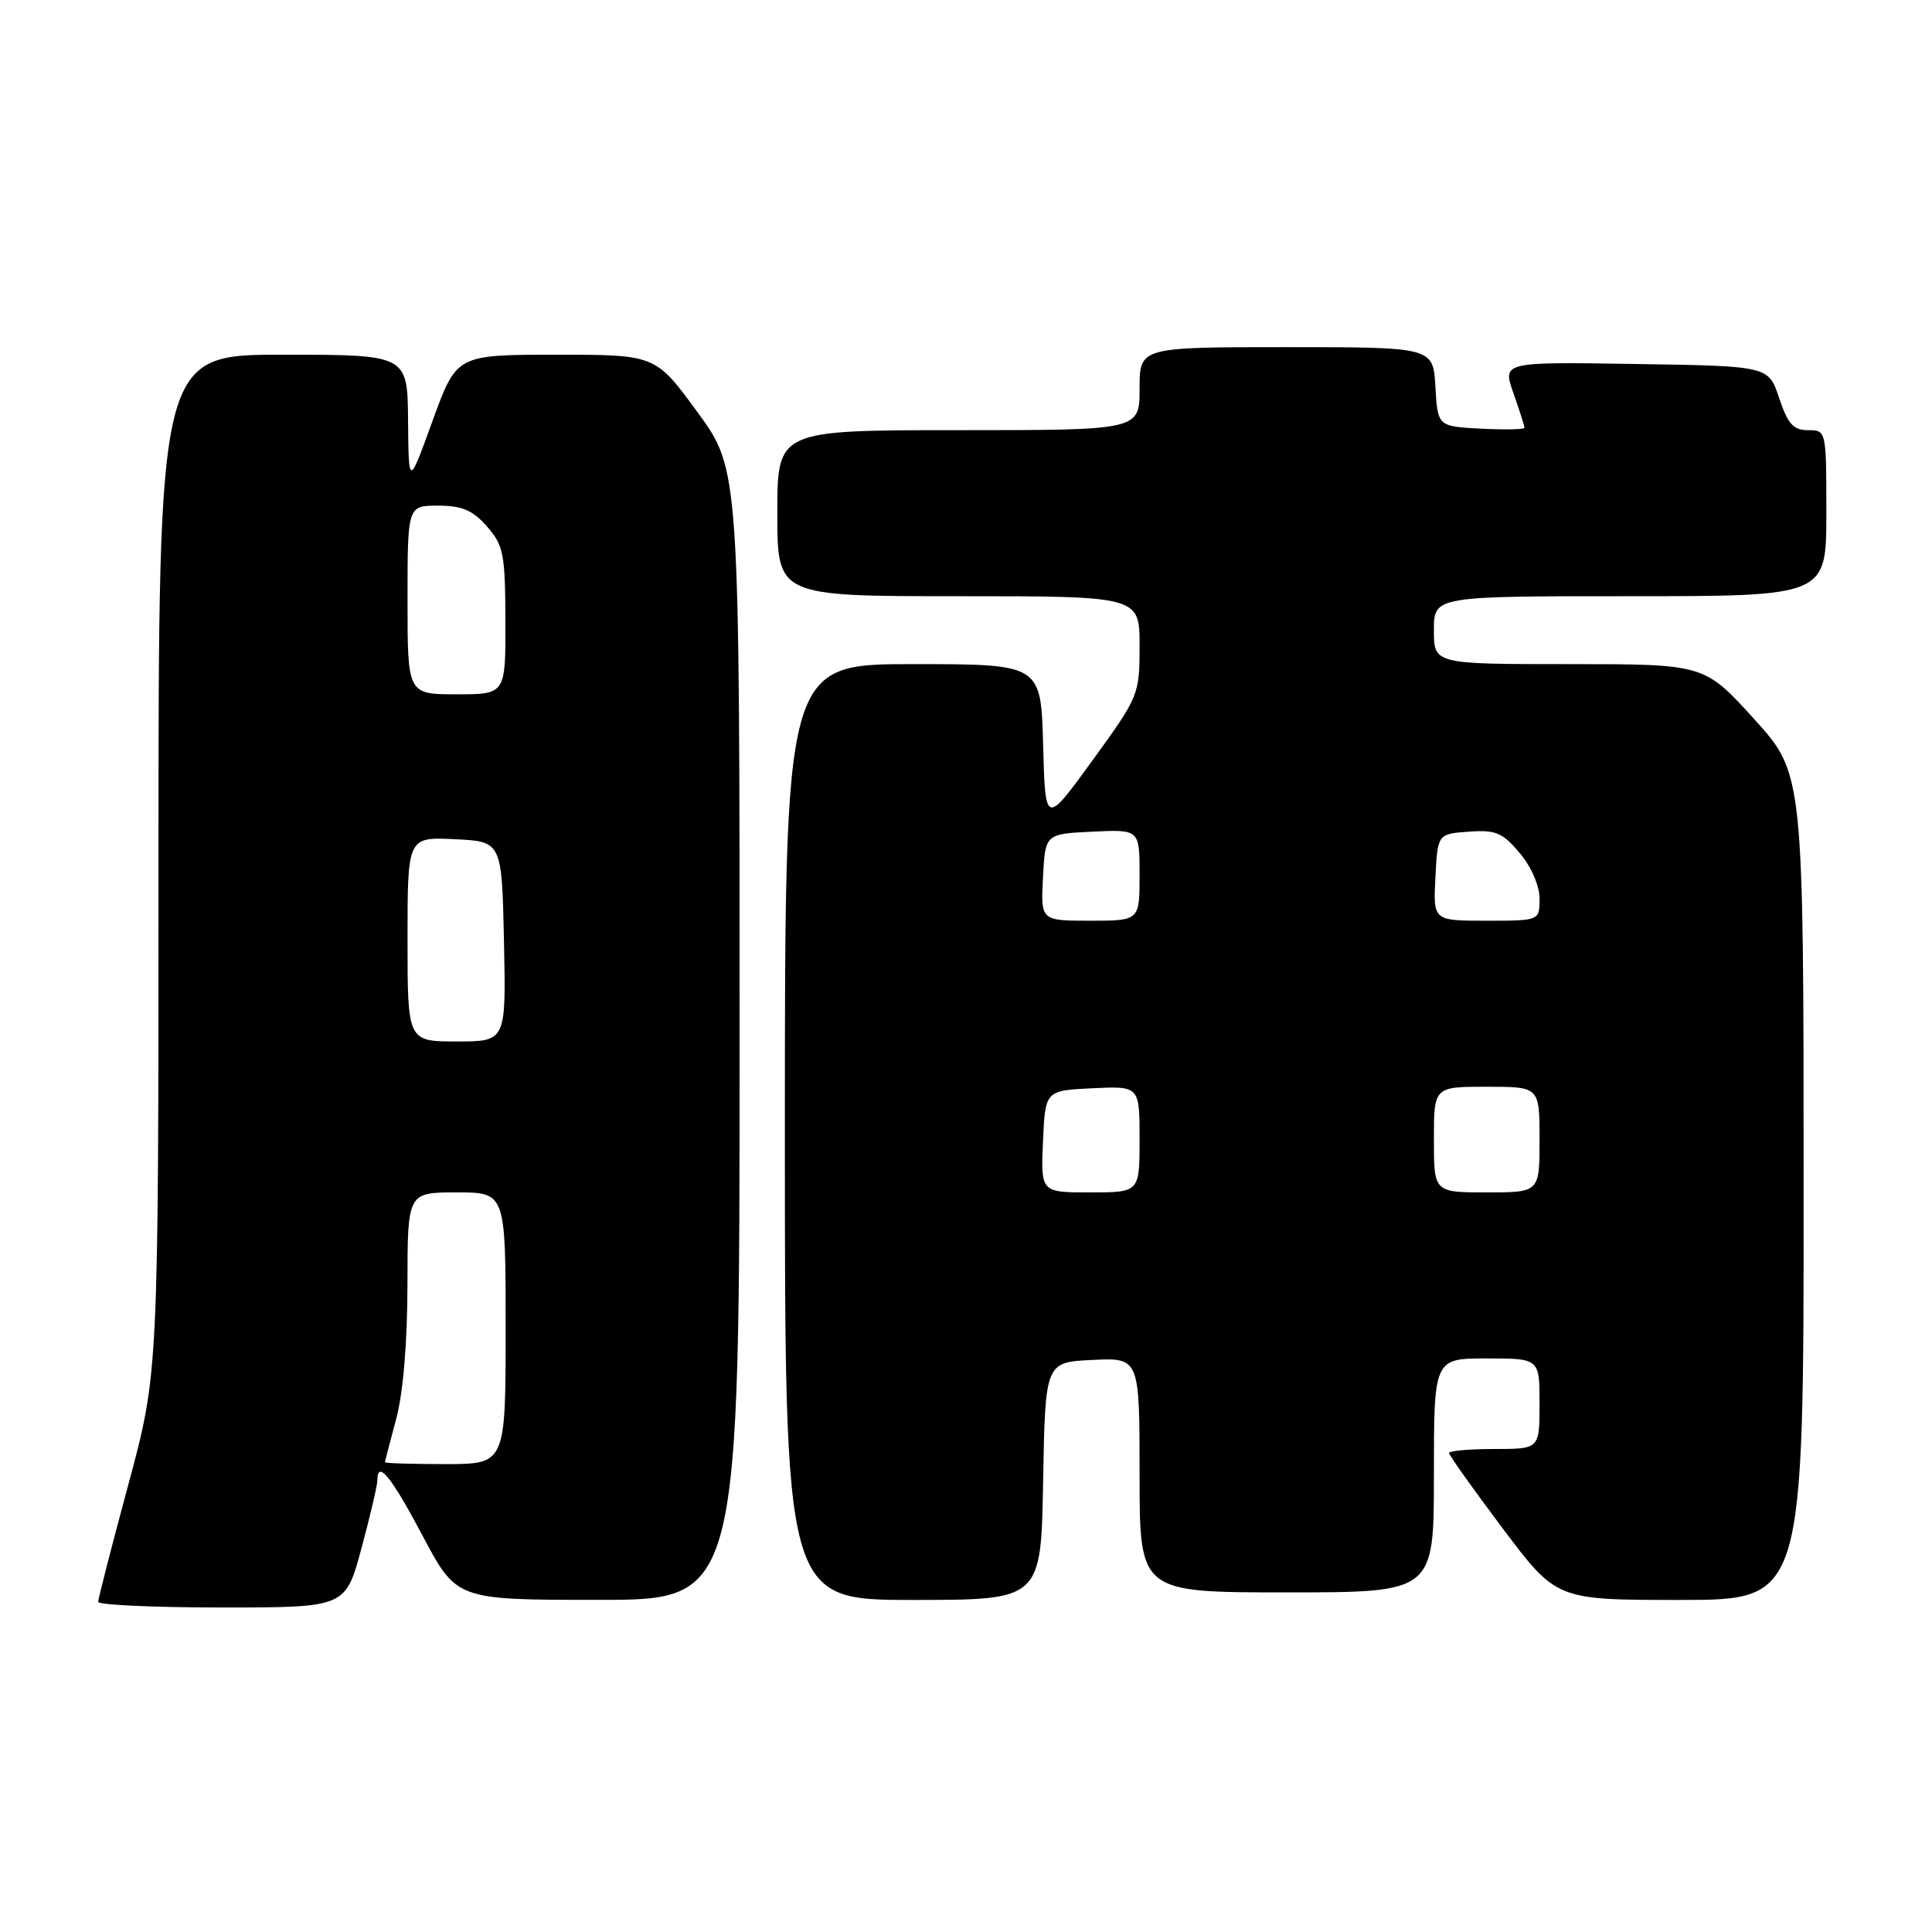 <?xml version="1.0" encoding="UTF-8" standalone="no"?>
<!DOCTYPE svg PUBLIC "-//W3C//DTD SVG 1.1//EN" "http://www.w3.org/Graphics/SVG/1.1/DTD/svg11.dtd" >
<svg xmlns="http://www.w3.org/2000/svg" xmlns:xlink="http://www.w3.org/1999/xlink" version="1.1" viewBox="0 0 256 256">
 <g >
 <path fill="currentColor"
d=" M 47.89 205.18 C 49.05 200.88 50.00 196.83 50.00 196.18 C 50.00 193.38 51.79 195.56 56.00 203.50 C 60.50 211.99 60.50 211.99 79.25 211.99 C 98.00 212.00 98.00 212.00 98.00 137.13 C 98.00 62.25 98.00 62.25 92.43 54.63 C 86.86 47.00 86.86 47.00 73.68 47.00 C 60.50 47.01 60.50 47.01 57.32 55.75 C 54.15 64.50 54.15 64.50 54.07 55.75 C 54.00 47.00 54.00 47.00 37.50 47.00 C 21.00 47.00 21.00 47.00 21.00 114.45 C 21.00 181.89 21.00 181.89 17.01 196.70 C 14.81 204.84 13.01 211.84 13.01 212.25 C 13.00 212.66 20.38 213.00 29.39 213.00 C 45.78 213.00 45.78 213.00 47.89 205.18 Z  M 138.22 196.25 C 138.50 180.50 138.50 180.50 144.75 180.20 C 151.00 179.90 151.00 179.90 151.00 195.45 C 151.00 211.00 151.00 211.00 170.50 211.00 C 190.00 211.00 190.00 211.00 190.00 195.50 C 190.00 180.00 190.00 180.00 197.00 180.00 C 204.00 180.00 204.00 180.00 204.00 186.00 C 204.00 192.00 204.00 192.00 198.00 192.00 C 194.70 192.00 192.00 192.24 192.00 192.53 C 192.00 192.81 195.20 197.31 199.12 202.53 C 206.24 212.00 206.24 212.00 222.62 212.00 C 239.00 212.00 239.00 212.00 238.99 157.25 C 238.98 102.50 238.98 102.50 232.41 95.25 C 225.83 88.00 225.83 88.00 207.92 88.00 C 190.00 88.00 190.00 88.00 190.00 83.50 C 190.00 79.00 190.00 79.00 216.00 79.00 C 242.00 79.00 242.00 79.00 242.00 68.00 C 242.00 57.03 241.99 57.00 239.58 57.00 C 237.63 57.00 236.90 56.19 235.75 52.75 C 234.34 48.50 234.34 48.50 216.70 48.23 C 199.07 47.95 199.07 47.95 200.54 52.10 C 201.34 54.38 202.00 56.44 202.00 56.68 C 202.00 56.91 199.41 56.96 196.25 56.80 C 190.50 56.50 190.50 56.50 190.20 51.25 C 189.90 46.00 189.90 46.00 170.45 46.00 C 151.00 46.00 151.00 46.00 151.00 51.50 C 151.00 57.00 151.00 57.00 127.00 57.00 C 103.00 57.00 103.00 57.00 103.00 68.00 C 103.00 79.00 103.00 79.00 127.00 79.00 C 151.00 79.00 151.00 79.00 151.00 85.58 C 151.00 92.07 150.91 92.28 144.75 100.77 C 138.50 109.38 138.50 109.38 138.22 98.69 C 137.93 88.00 137.93 88.00 120.97 88.00 C 104.00 88.00 104.00 88.00 104.00 150.00 C 104.00 212.00 104.00 212.00 120.97 212.00 C 137.95 212.00 137.95 212.00 138.22 196.25 Z  M 51.01 193.75 C 51.02 193.61 51.69 191.03 52.50 188.00 C 53.42 184.58 53.98 177.86 53.99 170.25 C 54.00 158.00 54.00 158.00 60.50 158.00 C 67.00 158.00 67.00 158.00 67.00 176.00 C 67.00 194.00 67.00 194.00 59.00 194.00 C 54.60 194.00 51.01 193.89 51.01 193.75 Z  M 54.00 124.45 C 54.00 110.90 54.00 110.90 60.25 111.20 C 66.50 111.50 66.50 111.50 66.78 124.75 C 67.06 138.00 67.06 138.00 60.53 138.00 C 54.00 138.00 54.00 138.00 54.00 124.45 Z  M 54.00 79.50 C 54.00 67.00 54.00 67.00 58.05 67.00 C 61.21 67.00 62.63 67.60 64.52 69.75 C 66.72 72.25 66.94 73.38 66.97 82.25 C 67.00 92.00 67.00 92.00 60.50 92.00 C 54.00 92.00 54.00 92.00 54.00 79.50 Z  M 138.20 151.25 C 138.50 144.50 138.50 144.50 144.75 144.20 C 151.00 143.90 151.00 143.90 151.00 150.95 C 151.00 158.00 151.00 158.00 144.45 158.00 C 137.91 158.00 137.91 158.00 138.20 151.25 Z  M 190.00 151.00 C 190.00 144.00 190.00 144.00 197.00 144.00 C 204.00 144.00 204.00 144.00 204.00 151.00 C 204.00 158.00 204.00 158.00 197.00 158.00 C 190.00 158.00 190.00 158.00 190.00 151.00 Z  M 138.20 116.25 C 138.50 110.50 138.50 110.50 144.75 110.20 C 151.00 109.90 151.00 109.90 151.00 115.95 C 151.00 122.00 151.00 122.00 144.45 122.00 C 137.90 122.00 137.90 122.00 138.20 116.25 Z  M 190.20 116.25 C 190.50 110.50 190.50 110.50 194.62 110.20 C 198.19 109.94 199.09 110.32 201.37 113.03 C 202.90 114.84 204.00 117.38 204.00 119.08 C 204.00 122.00 204.00 122.00 196.95 122.00 C 189.90 122.00 189.90 122.00 190.20 116.25 Z "/>
</g>
</svg>